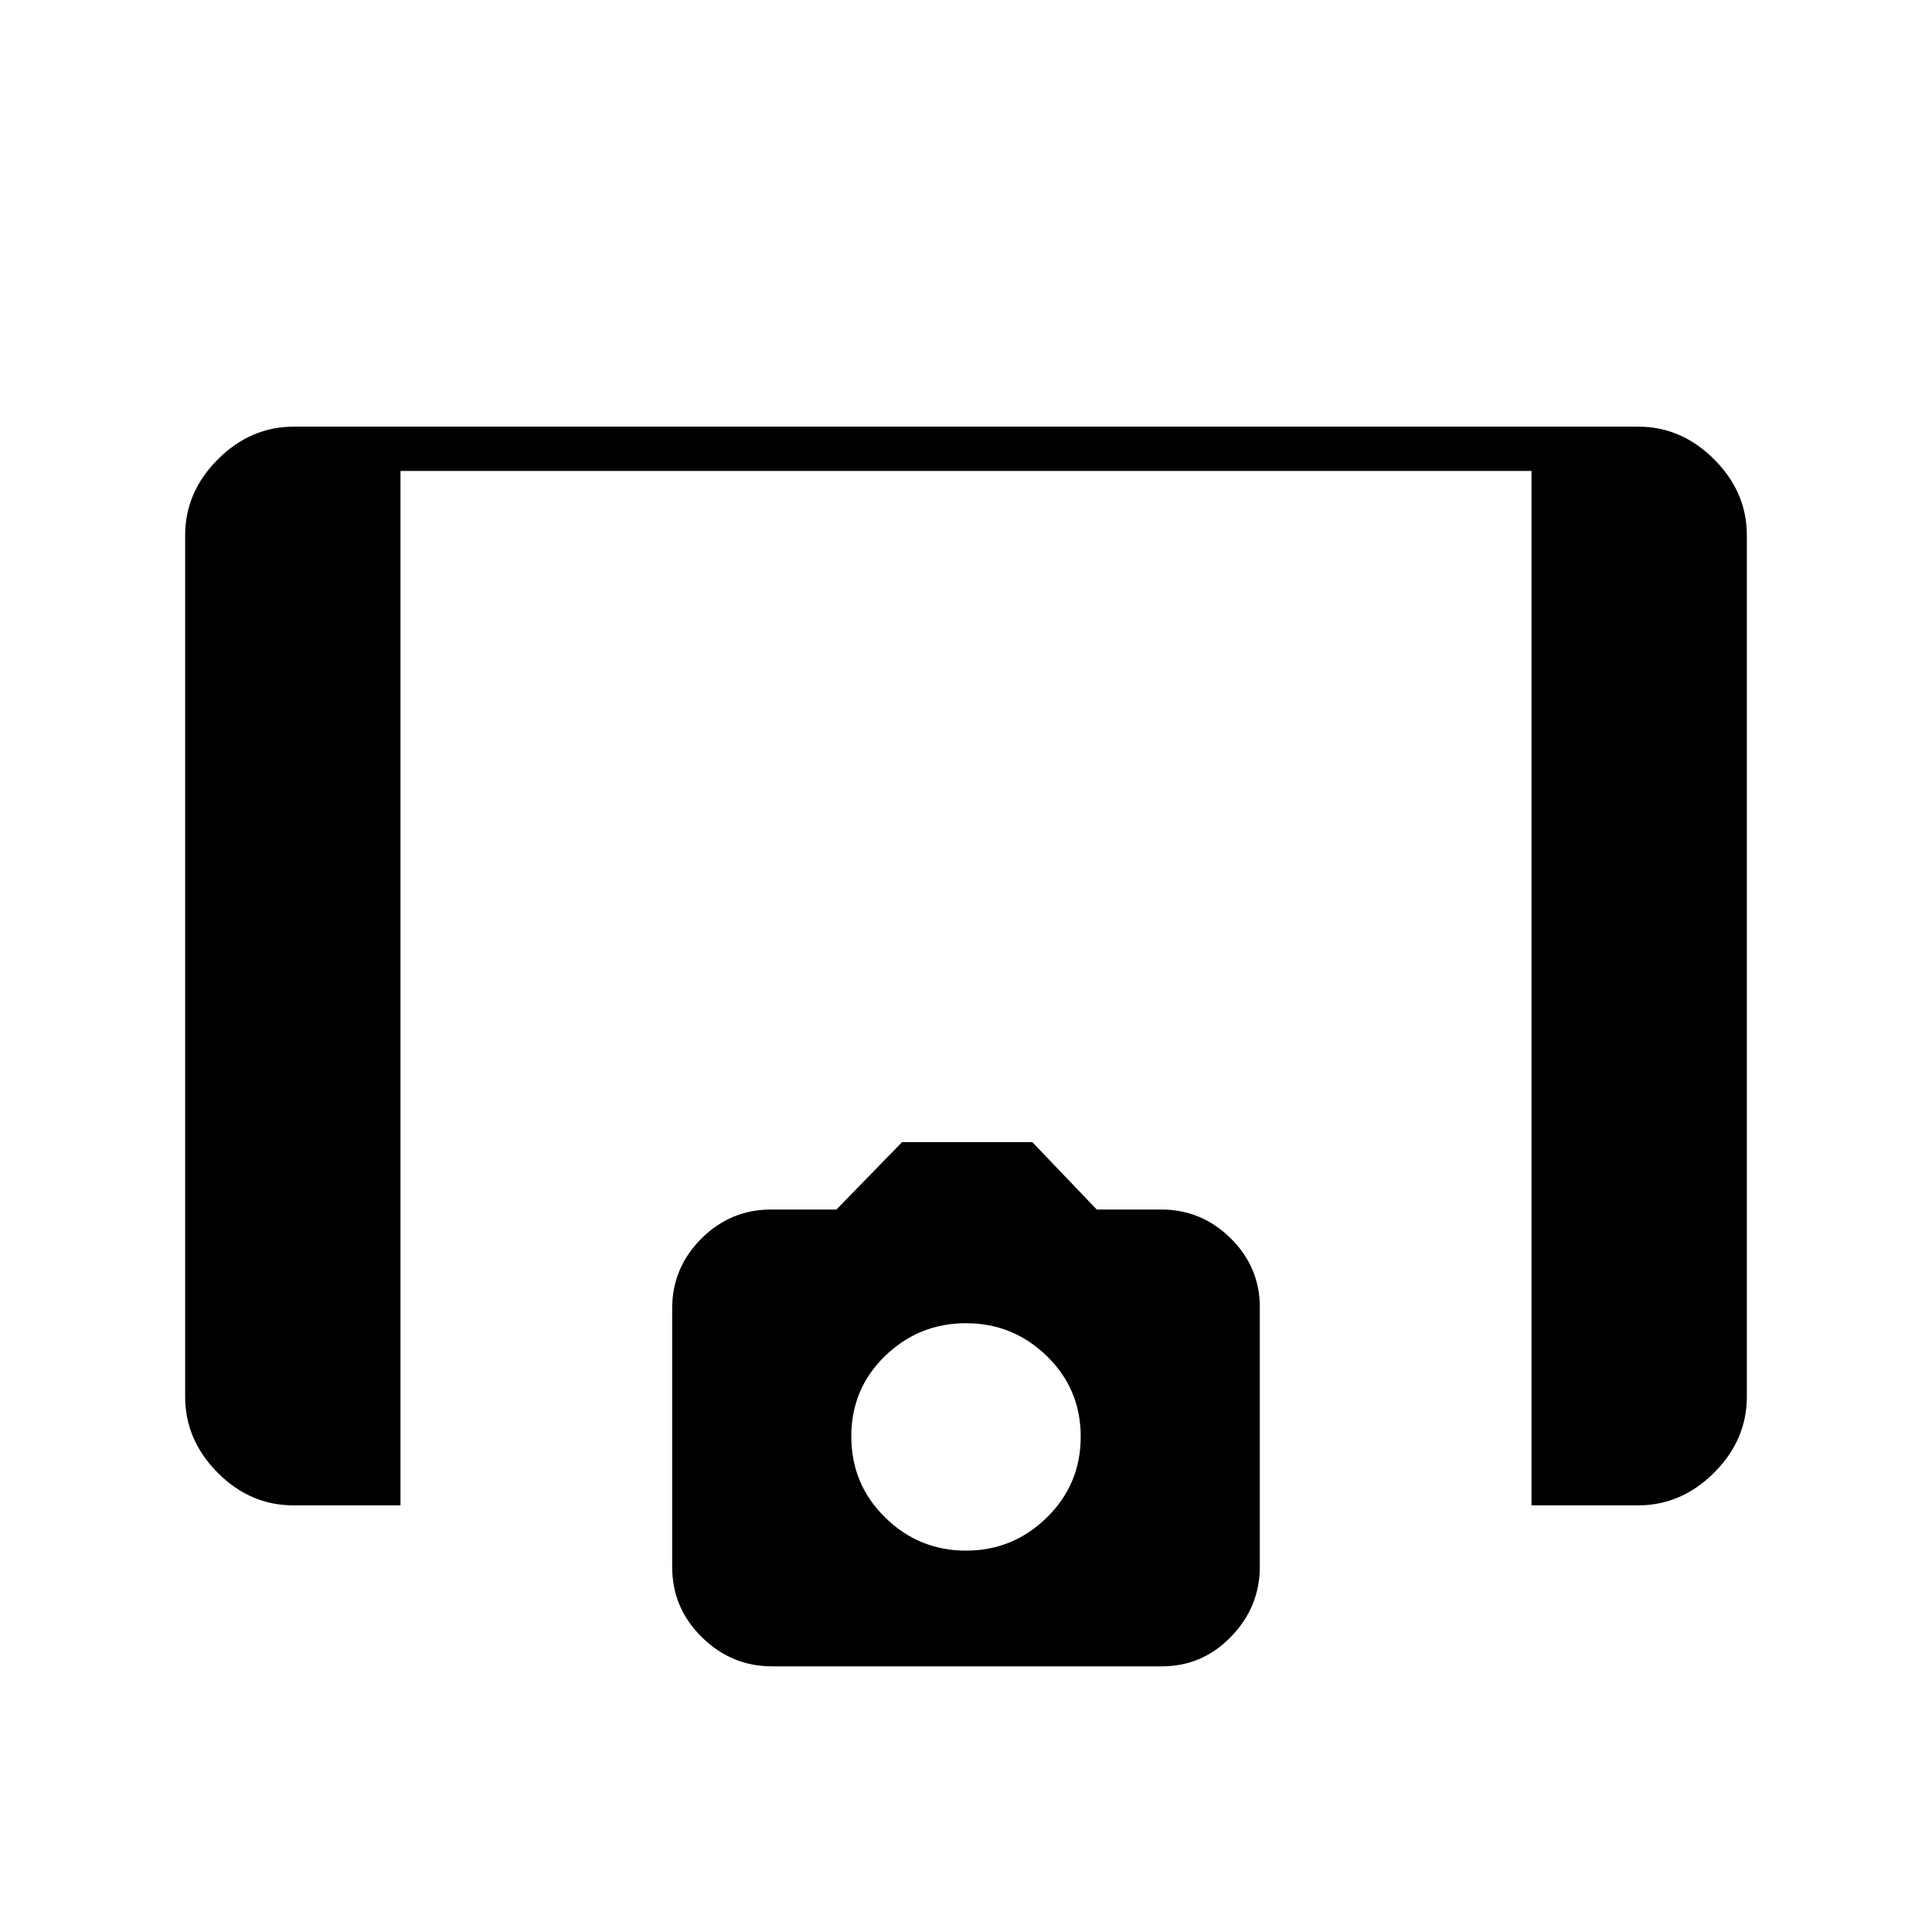<svg xmlns="http://www.w3.org/2000/svg" height="48" viewBox="0 -960 960 960" width="48"><path d="M761-212v-514H199v514h-53.2q-21.55 0-37.67-16.25Q92-244.5 92-266v-428q0-21.5 16.25-37.75T146-748h668q21.5 0 37.75 16.25T868-694v428q0 21.5-16.25 37.75T814-212h-53Zm-377.36 80q-20.17 0-34.91-14.51Q334-161.01 334-181.38v-128.54q0-20.08 14.47-34.58 14.46-14.5 34.79-14.5h32.36l32.63-33.5h64.68l32.03 33.5h32.02q20.02 0 34.52 14.29 14.5 14.29 14.5 34.35v128.76q0 20.12-14.29 34.86Q597.42-132 577.34-132h-193.7ZM480-189.5q23.41 0 40.21-16.5Q537-222.5 537-246.14t-16.79-40Q503.41-302.5 480-302.5t-40.21 16.27q-16.79 16.28-16.79 40 0 23.73 16.79 40.23 16.8 16.5 40.21 16.5Z"/></svg>